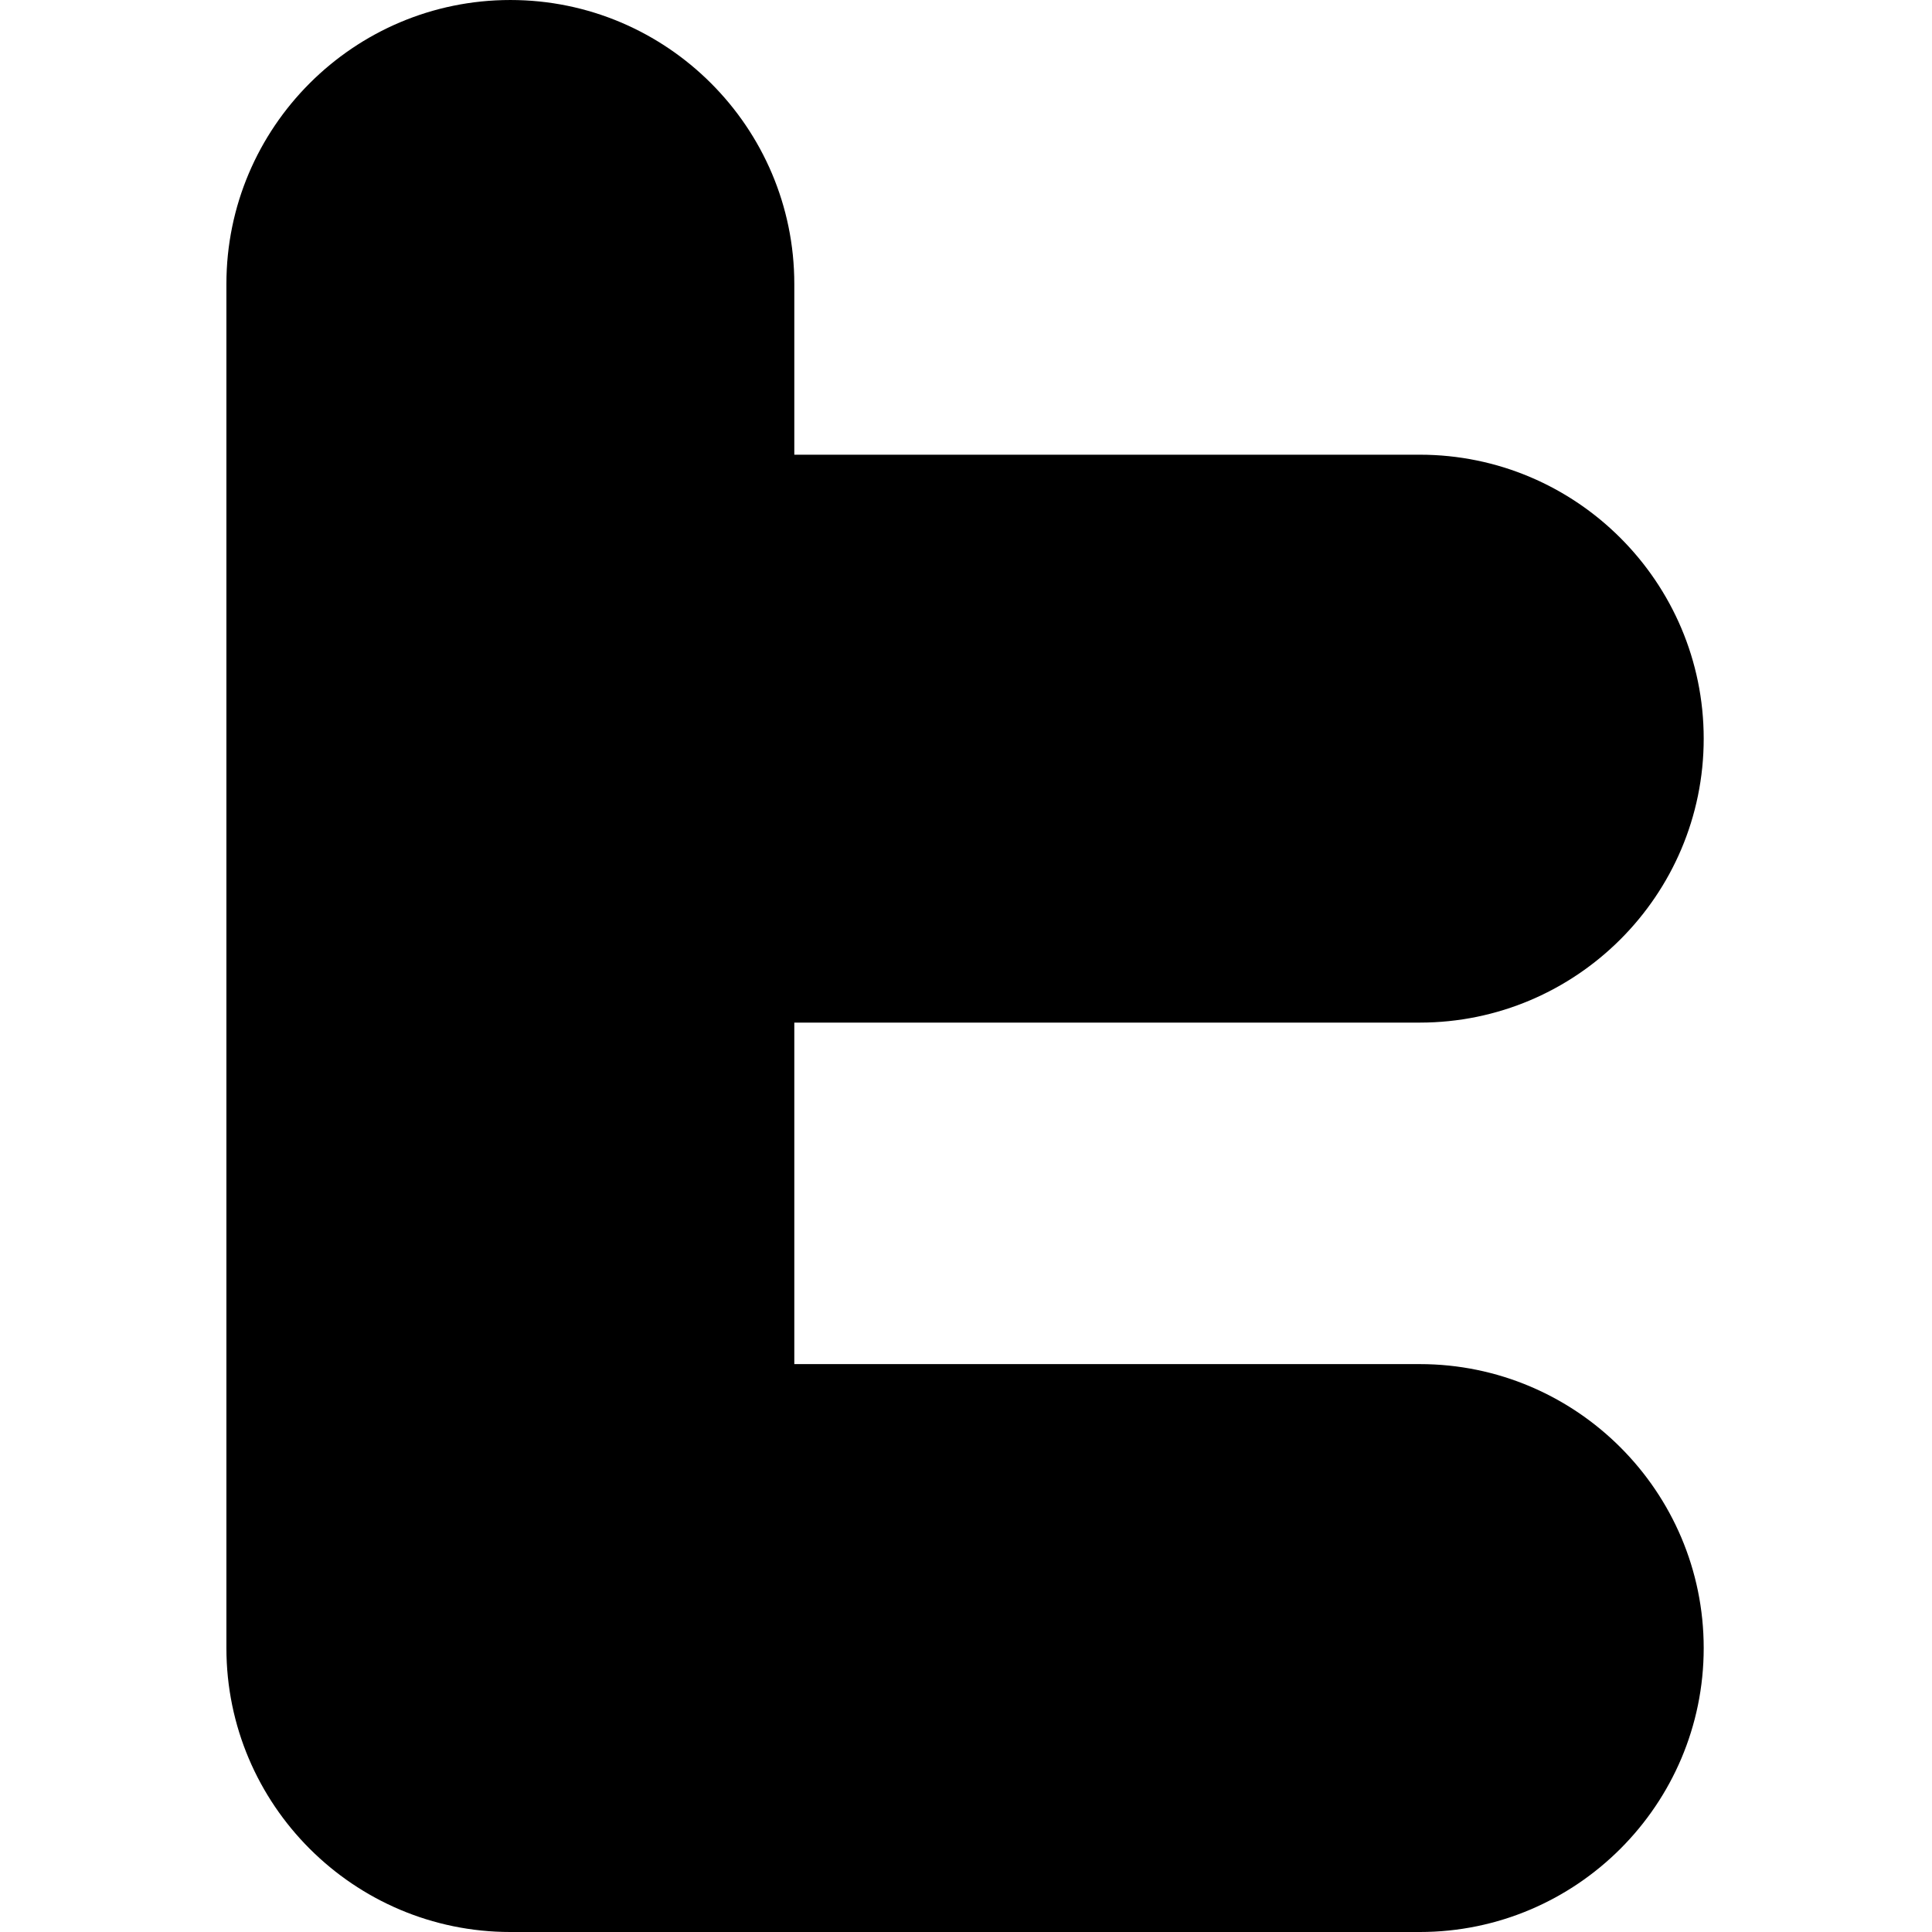<svg viewBox="-60 0 512 512" xmlns="http://www.w3.org/2000/svg"><path d="m316.25 361.5h-165.75v-90.5h165.75c41.492 0 75.25-33.758 75.25-75.25s-33.758-75.25-75.25-75.25h-165.75v-45.25c0-41.492-33.758-75.25-75.25-75.25s-75.25 33.758-75.25 75.25v361.5c0 41.492 33.758 75.25 75.25 75.25h241c41.492 0 75.25-33.758 75.25-75.25s-33.758-75.25-75.25-75.25zm0 0"/></svg>